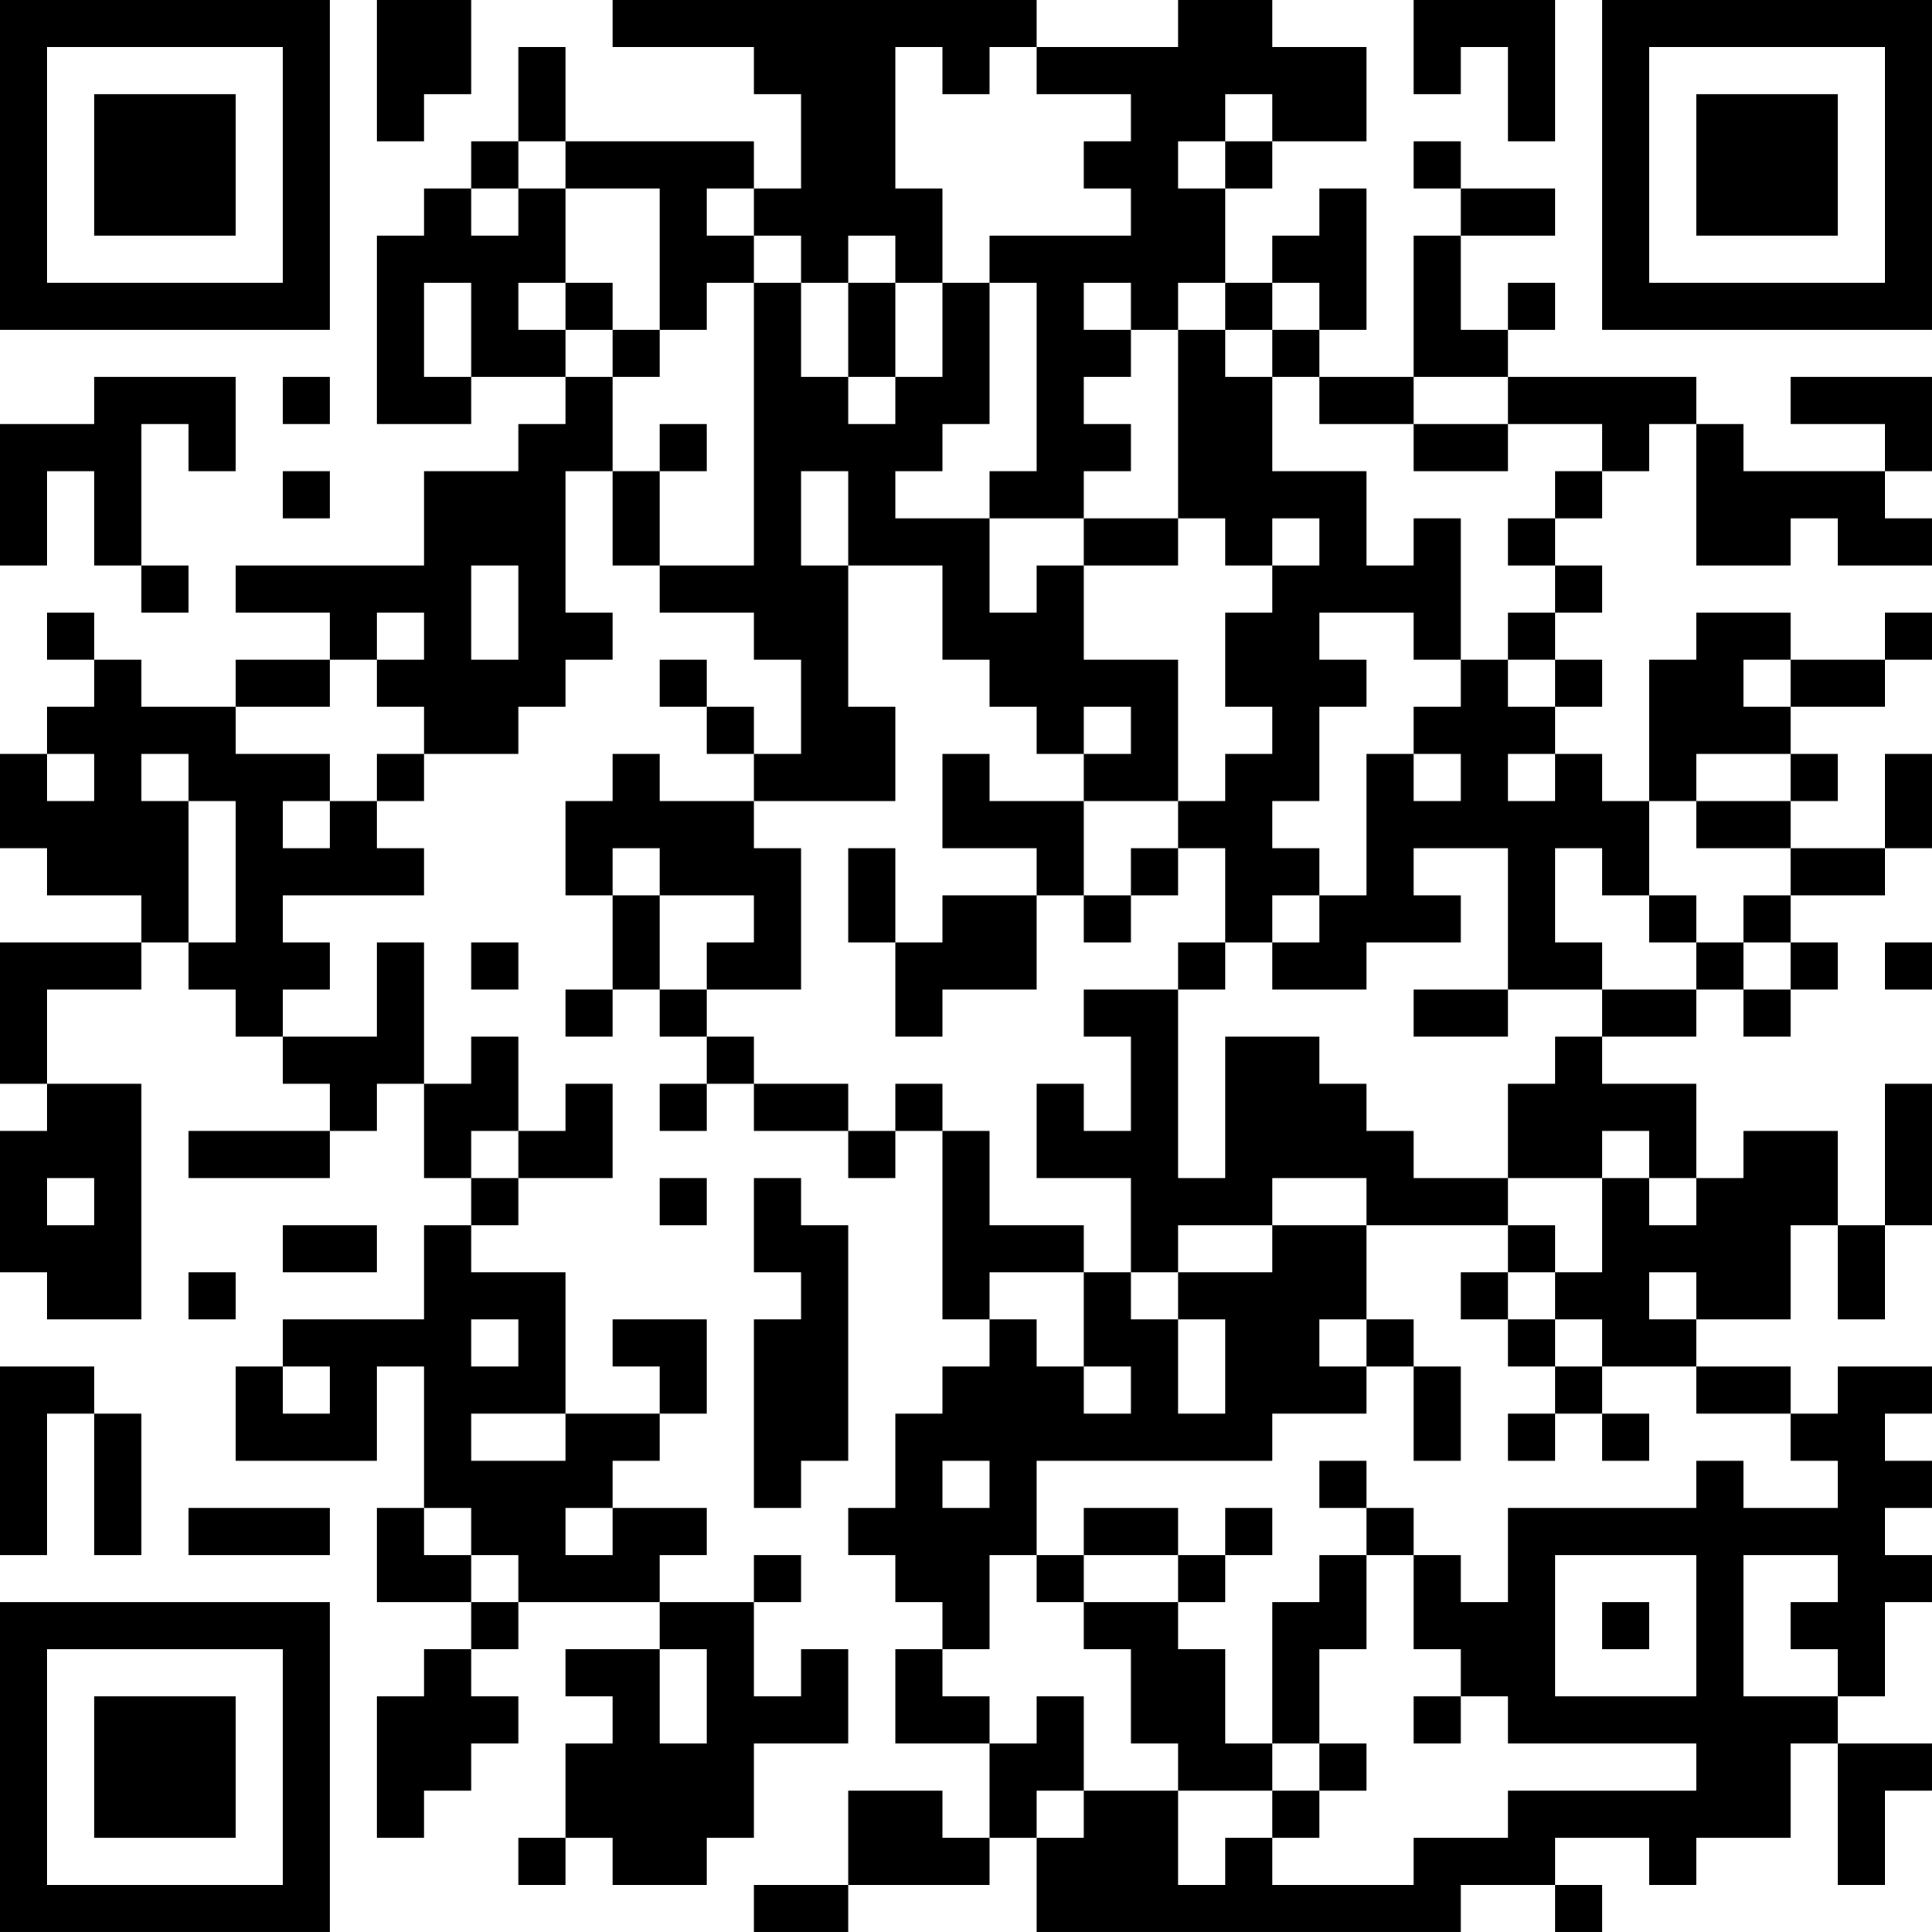 <?xml version="1.0" encoding="UTF-8"?>
<svg xmlns="http://www.w3.org/2000/svg" version="1.1" width="200" height="200" viewBox="0 0 200 200"><rect x="0" y="0" width="200" height="200" fill="#ffffff"/><g transform="scale(4.878)"><g transform="translate(0,0)"><path fill-rule="evenodd" d="M8 0L8 3L9 3L9 2L10 2L10 0ZM13 0L13 1L16 1L16 2L17 2L17 4L16 4L16 3L12 3L12 1L11 1L11 3L10 3L10 4L9 4L9 5L8 5L8 9L10 9L10 8L12 8L12 9L11 9L11 10L9 10L9 12L5 12L5 13L7 13L7 14L5 14L5 15L3 15L3 14L2 14L2 13L1 13L1 14L2 14L2 15L1 15L1 16L0 16L0 18L1 18L1 19L3 19L3 20L0 20L0 23L1 23L1 24L0 24L0 27L1 27L1 28L3 28L3 23L1 23L1 21L3 21L3 20L4 20L4 21L5 21L5 22L6 22L6 23L7 23L7 24L4 24L4 25L7 25L7 24L8 24L8 23L9 23L9 25L10 25L10 26L9 26L9 28L6 28L6 29L5 29L5 31L8 31L8 29L9 29L9 32L8 32L8 34L10 34L10 35L9 35L9 36L8 36L8 39L9 39L9 38L10 38L10 37L11 37L11 36L10 36L10 35L11 35L11 34L14 34L14 35L12 35L12 36L13 36L13 37L12 37L12 39L11 39L11 40L12 40L12 39L13 39L13 40L15 40L15 39L16 39L16 37L18 37L18 35L17 35L17 36L16 36L16 34L17 34L17 33L16 33L16 34L14 34L14 33L15 33L15 32L13 32L13 31L14 31L14 30L15 30L15 28L13 28L13 29L14 29L14 30L12 30L12 27L10 27L10 26L11 26L11 25L13 25L13 23L12 23L12 24L11 24L11 22L10 22L10 23L9 23L9 20L8 20L8 22L6 22L6 21L7 21L7 20L6 20L6 19L9 19L9 18L8 18L8 17L9 17L9 16L11 16L11 15L12 15L12 14L13 14L13 13L12 13L12 10L13 10L13 12L14 12L14 13L16 13L16 14L17 14L17 16L16 16L16 15L15 15L15 14L14 14L14 15L15 15L15 16L16 16L16 17L14 17L14 16L13 16L13 17L12 17L12 19L13 19L13 21L12 21L12 22L13 22L13 21L14 21L14 22L15 22L15 23L14 23L14 24L15 24L15 23L16 23L16 24L18 24L18 25L19 25L19 24L20 24L20 28L21 28L21 29L20 29L20 30L19 30L19 32L18 32L18 33L19 33L19 34L20 34L20 35L19 35L19 37L21 37L21 39L20 39L20 38L18 38L18 40L16 40L16 41L18 41L18 40L21 40L21 39L22 39L22 41L31 41L31 40L33 40L33 41L34 41L34 40L33 40L33 39L35 39L35 40L36 40L36 39L38 39L38 37L39 37L39 40L40 40L40 38L41 38L41 37L39 37L39 36L40 36L40 34L41 34L41 33L40 33L40 32L41 32L41 31L40 31L40 30L41 30L41 29L39 29L39 30L38 30L38 29L36 29L36 28L38 28L38 26L39 26L39 28L40 28L40 26L41 26L41 23L40 23L40 26L39 26L39 24L37 24L37 25L36 25L36 23L34 23L34 22L36 22L36 21L37 21L37 22L38 22L38 21L39 21L39 20L38 20L38 19L40 19L40 18L41 18L41 16L40 16L40 18L38 18L38 17L39 17L39 16L38 16L38 15L40 15L40 14L41 14L41 13L40 13L40 14L38 14L38 13L36 13L36 14L35 14L35 17L34 17L34 16L33 16L33 15L34 15L34 14L33 14L33 13L34 13L34 12L33 12L33 11L34 11L34 10L35 10L35 9L36 9L36 12L38 12L38 11L39 11L39 12L41 12L41 11L40 11L40 10L41 10L41 8L38 8L38 9L40 9L40 10L37 10L37 9L36 9L36 8L32 8L32 7L33 7L33 6L32 6L32 7L31 7L31 5L33 5L33 4L31 4L31 3L30 3L30 4L31 4L31 5L30 5L30 8L28 8L28 7L29 7L29 4L28 4L28 5L27 5L27 6L26 6L26 4L27 4L27 3L29 3L29 1L27 1L27 0L25 0L25 1L22 1L22 0ZM30 0L30 2L31 2L31 1L32 1L32 3L33 3L33 0ZM19 1L19 4L20 4L20 6L19 6L19 5L18 5L18 6L17 6L17 5L16 5L16 4L15 4L15 5L16 5L16 6L15 6L15 7L14 7L14 4L12 4L12 3L11 3L11 4L10 4L10 5L11 5L11 4L12 4L12 6L11 6L11 7L12 7L12 8L13 8L13 10L14 10L14 12L16 12L16 6L17 6L17 8L18 8L18 9L19 9L19 8L20 8L20 6L21 6L21 9L20 9L20 10L19 10L19 11L21 11L21 13L22 13L22 12L23 12L23 14L25 14L25 17L23 17L23 16L24 16L24 15L23 15L23 16L22 16L22 15L21 15L21 14L20 14L20 12L18 12L18 10L17 10L17 12L18 12L18 15L19 15L19 17L16 17L16 18L17 18L17 21L15 21L15 20L16 20L16 19L14 19L14 18L13 18L13 19L14 19L14 21L15 21L15 22L16 22L16 23L18 23L18 24L19 24L19 23L20 23L20 24L21 24L21 26L23 26L23 27L21 27L21 28L22 28L22 29L23 29L23 30L24 30L24 29L23 29L23 27L24 27L24 28L25 28L25 30L26 30L26 28L25 28L25 27L27 27L27 26L29 26L29 28L28 28L28 29L29 29L29 30L27 30L27 31L22 31L22 33L21 33L21 35L20 35L20 36L21 36L21 37L22 37L22 36L23 36L23 38L22 38L22 39L23 39L23 38L25 38L25 40L26 40L26 39L27 39L27 40L30 40L30 39L32 39L32 38L36 38L36 37L32 37L32 36L31 36L31 35L30 35L30 33L31 33L31 34L32 34L32 32L36 32L36 31L37 31L37 32L39 32L39 31L38 31L38 30L36 30L36 29L34 29L34 28L33 28L33 27L34 27L34 25L35 25L35 26L36 26L36 25L35 25L35 24L34 24L34 25L32 25L32 23L33 23L33 22L34 22L34 21L36 21L36 20L37 20L37 21L38 21L38 20L37 20L37 19L38 19L38 18L36 18L36 17L38 17L38 16L36 16L36 17L35 17L35 19L34 19L34 18L33 18L33 20L34 20L34 21L32 21L32 18L30 18L30 19L31 19L31 20L29 20L29 21L27 21L27 20L28 20L28 19L29 19L29 16L30 16L30 17L31 17L31 16L30 16L30 15L31 15L31 14L32 14L32 15L33 15L33 14L32 14L32 13L33 13L33 12L32 12L32 11L33 11L33 10L34 10L34 9L32 9L32 8L30 8L30 9L28 9L28 8L27 8L27 7L28 7L28 6L27 6L27 7L26 7L26 6L25 6L25 7L24 7L24 6L23 6L23 7L24 7L24 8L23 8L23 9L24 9L24 10L23 10L23 11L21 11L21 10L22 10L22 6L21 6L21 5L24 5L24 4L23 4L23 3L24 3L24 2L22 2L22 1L21 1L21 2L20 2L20 1ZM26 2L26 3L25 3L25 4L26 4L26 3L27 3L27 2ZM9 6L9 8L10 8L10 6ZM12 6L12 7L13 7L13 8L14 8L14 7L13 7L13 6ZM18 6L18 8L19 8L19 6ZM25 7L25 11L23 11L23 12L25 12L25 11L26 11L26 12L27 12L27 13L26 13L26 15L27 15L27 16L26 16L26 17L25 17L25 18L24 18L24 19L23 19L23 17L21 17L21 16L20 16L20 18L22 18L22 19L20 19L20 20L19 20L19 18L18 18L18 20L19 20L19 22L20 22L20 21L22 21L22 19L23 19L23 20L24 20L24 19L25 19L25 18L26 18L26 20L25 20L25 21L23 21L23 22L24 22L24 24L23 24L23 23L22 23L22 25L24 25L24 27L25 27L25 26L27 26L27 25L29 25L29 26L32 26L32 27L31 27L31 28L32 28L32 29L33 29L33 30L32 30L32 31L33 31L33 30L34 30L34 31L35 31L35 30L34 30L34 29L33 29L33 28L32 28L32 27L33 27L33 26L32 26L32 25L30 25L30 24L29 24L29 23L28 23L28 22L26 22L26 25L25 25L25 21L26 21L26 20L27 20L27 19L28 19L28 18L27 18L27 17L28 17L28 15L29 15L29 14L28 14L28 13L30 13L30 14L31 14L31 11L30 11L30 12L29 12L29 10L27 10L27 8L26 8L26 7ZM2 8L2 9L0 9L0 12L1 12L1 10L2 10L2 12L3 12L3 13L4 13L4 12L3 12L3 9L4 9L4 10L5 10L5 8ZM6 8L6 9L7 9L7 8ZM14 9L14 10L15 10L15 9ZM30 9L30 10L32 10L32 9ZM6 10L6 11L7 11L7 10ZM27 11L27 12L28 12L28 11ZM10 12L10 14L11 14L11 12ZM8 13L8 14L7 14L7 15L5 15L5 16L7 16L7 17L6 17L6 18L7 18L7 17L8 17L8 16L9 16L9 15L8 15L8 14L9 14L9 13ZM37 14L37 15L38 15L38 14ZM1 16L1 17L2 17L2 16ZM3 16L3 17L4 17L4 20L5 20L5 17L4 17L4 16ZM32 16L32 17L33 17L33 16ZM35 19L35 20L36 20L36 19ZM10 20L10 21L11 21L11 20ZM40 20L40 21L41 21L41 20ZM30 21L30 22L32 22L32 21ZM10 24L10 25L11 25L11 24ZM1 25L1 26L2 26L2 25ZM14 25L14 26L15 26L15 25ZM16 25L16 27L17 27L17 28L16 28L16 32L17 32L17 31L18 31L18 26L17 26L17 25ZM6 26L6 27L8 27L8 26ZM4 27L4 28L5 28L5 27ZM35 27L35 28L36 28L36 27ZM10 28L10 29L11 29L11 28ZM29 28L29 29L30 29L30 31L31 31L31 29L30 29L30 28ZM0 29L0 33L1 33L1 30L2 30L2 33L3 33L3 30L2 30L2 29ZM6 29L6 30L7 30L7 29ZM10 30L10 31L12 31L12 30ZM20 31L20 32L21 32L21 31ZM28 31L28 32L29 32L29 33L28 33L28 34L27 34L27 37L26 37L26 35L25 35L25 34L26 34L26 33L27 33L27 32L26 32L26 33L25 33L25 32L23 32L23 33L22 33L22 34L23 34L23 35L24 35L24 37L25 37L25 38L27 38L27 39L28 39L28 38L29 38L29 37L28 37L28 35L29 35L29 33L30 33L30 32L29 32L29 31ZM4 32L4 33L7 33L7 32ZM9 32L9 33L10 33L10 34L11 34L11 33L10 33L10 32ZM12 32L12 33L13 33L13 32ZM23 33L23 34L25 34L25 33ZM33 33L33 36L36 36L36 33ZM37 33L37 36L39 36L39 35L38 35L38 34L39 34L39 33ZM34 34L34 35L35 35L35 34ZM14 35L14 37L15 37L15 35ZM30 36L30 37L31 37L31 36ZM27 37L27 38L28 38L28 37ZM0 0L0 7L7 7L7 0ZM1 1L1 6L6 6L6 1ZM2 2L2 5L5 5L5 2ZM34 0L34 7L41 7L41 0ZM35 1L35 6L40 6L40 1ZM36 2L36 5L39 5L39 2ZM0 34L0 41L7 41L7 34ZM1 35L1 40L6 40L6 35ZM2 36L2 39L5 39L5 36Z" fill="#000000"/></g></g></svg>
